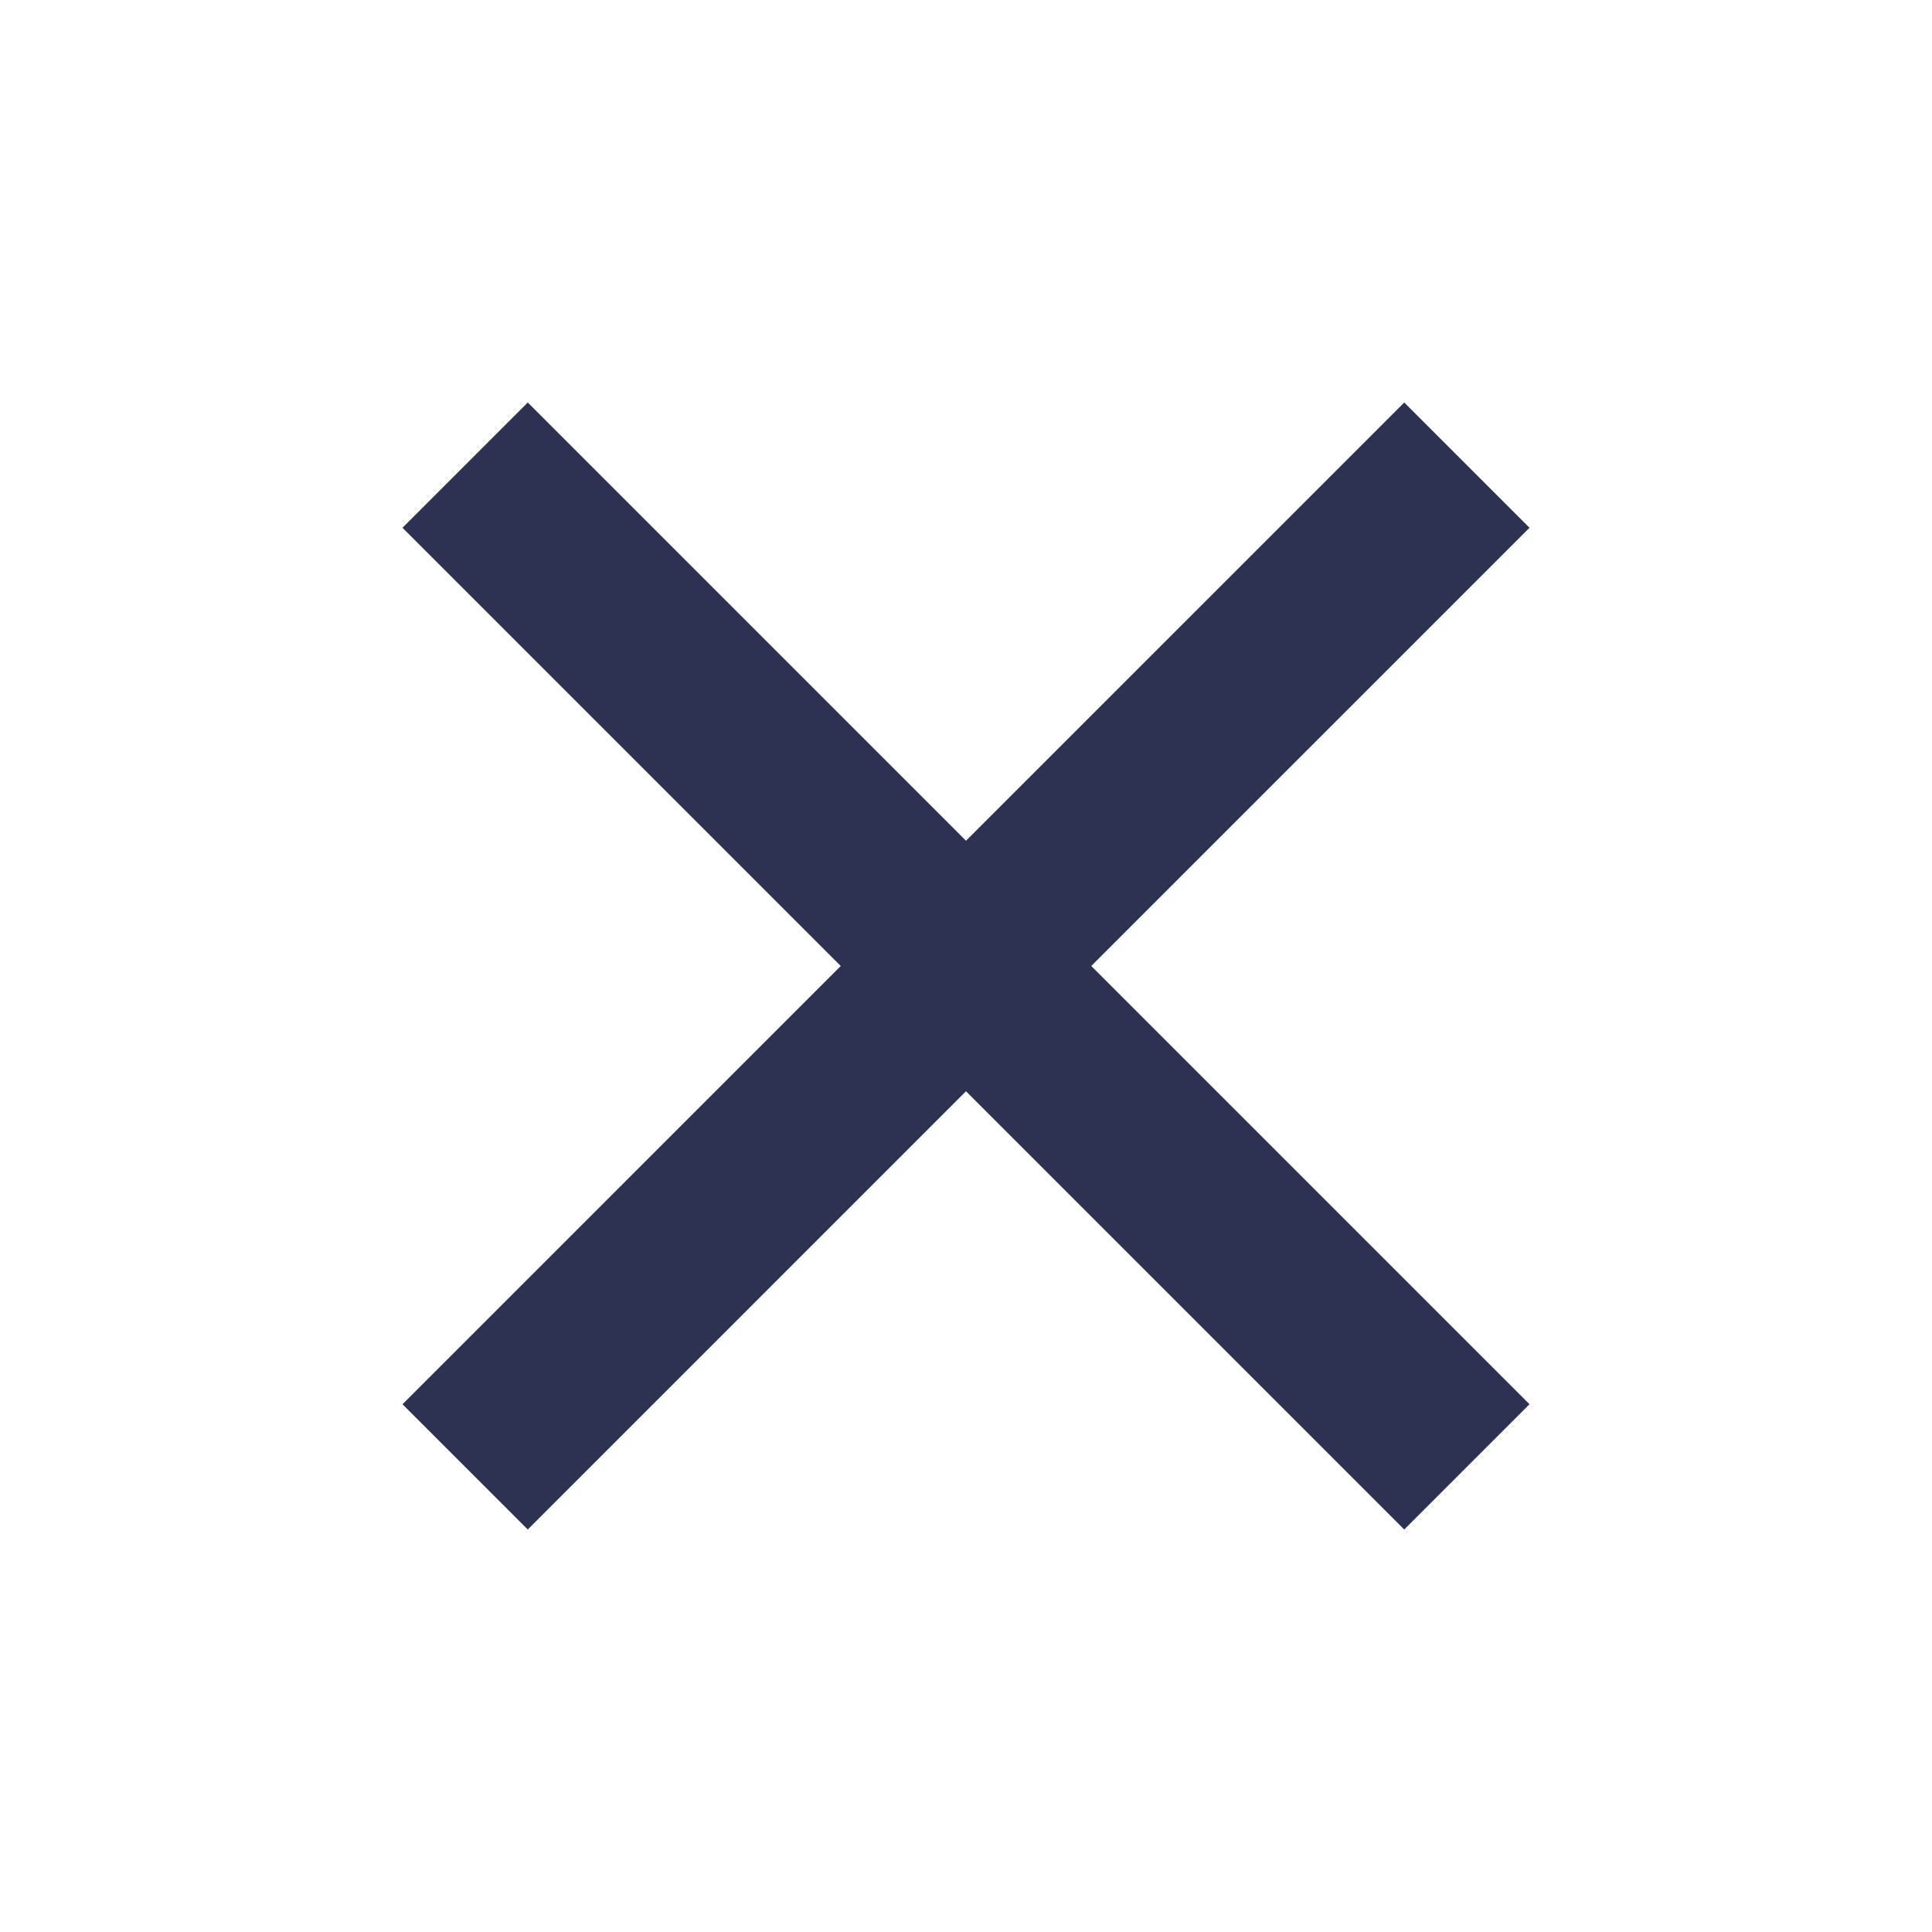 <?xml version="1.0" encoding="UTF-8"?>
<svg width="24px" height="24px" viewBox="0 0 24 24" version="1.1" xmlns="http://www.w3.org/2000/svg" xmlns:xlink="http://www.w3.org/1999/xlink">
    <!-- Generator: Sketch 51.3 (57544) - http://www.bohemiancoding.com/sketch -->
    <title>ic_close</title>
    <desc>Created with Sketch.</desc>
    <defs></defs>
    <g id="ic_close" stroke="none" stroke-width="1" fill="none" fill-rule="evenodd">
        <g id="Group-9" transform="translate(12, 12) scale(-1, 1) translate(-12, -12) ">
            <rect id="Rectangle-910" x="0" y="0" width="24" height="24"></rect>
        </g>
        <polygon id="Combined-Shape" fill="#2E3252" points="10.444 12 5 6.556 6.556 5 12 10.444 17.444 5 19 6.556 13.556 12 19 17.444 17.444 19 12 13.556 6.556 19 5 17.444"></polygon>
    </g>
</svg>
